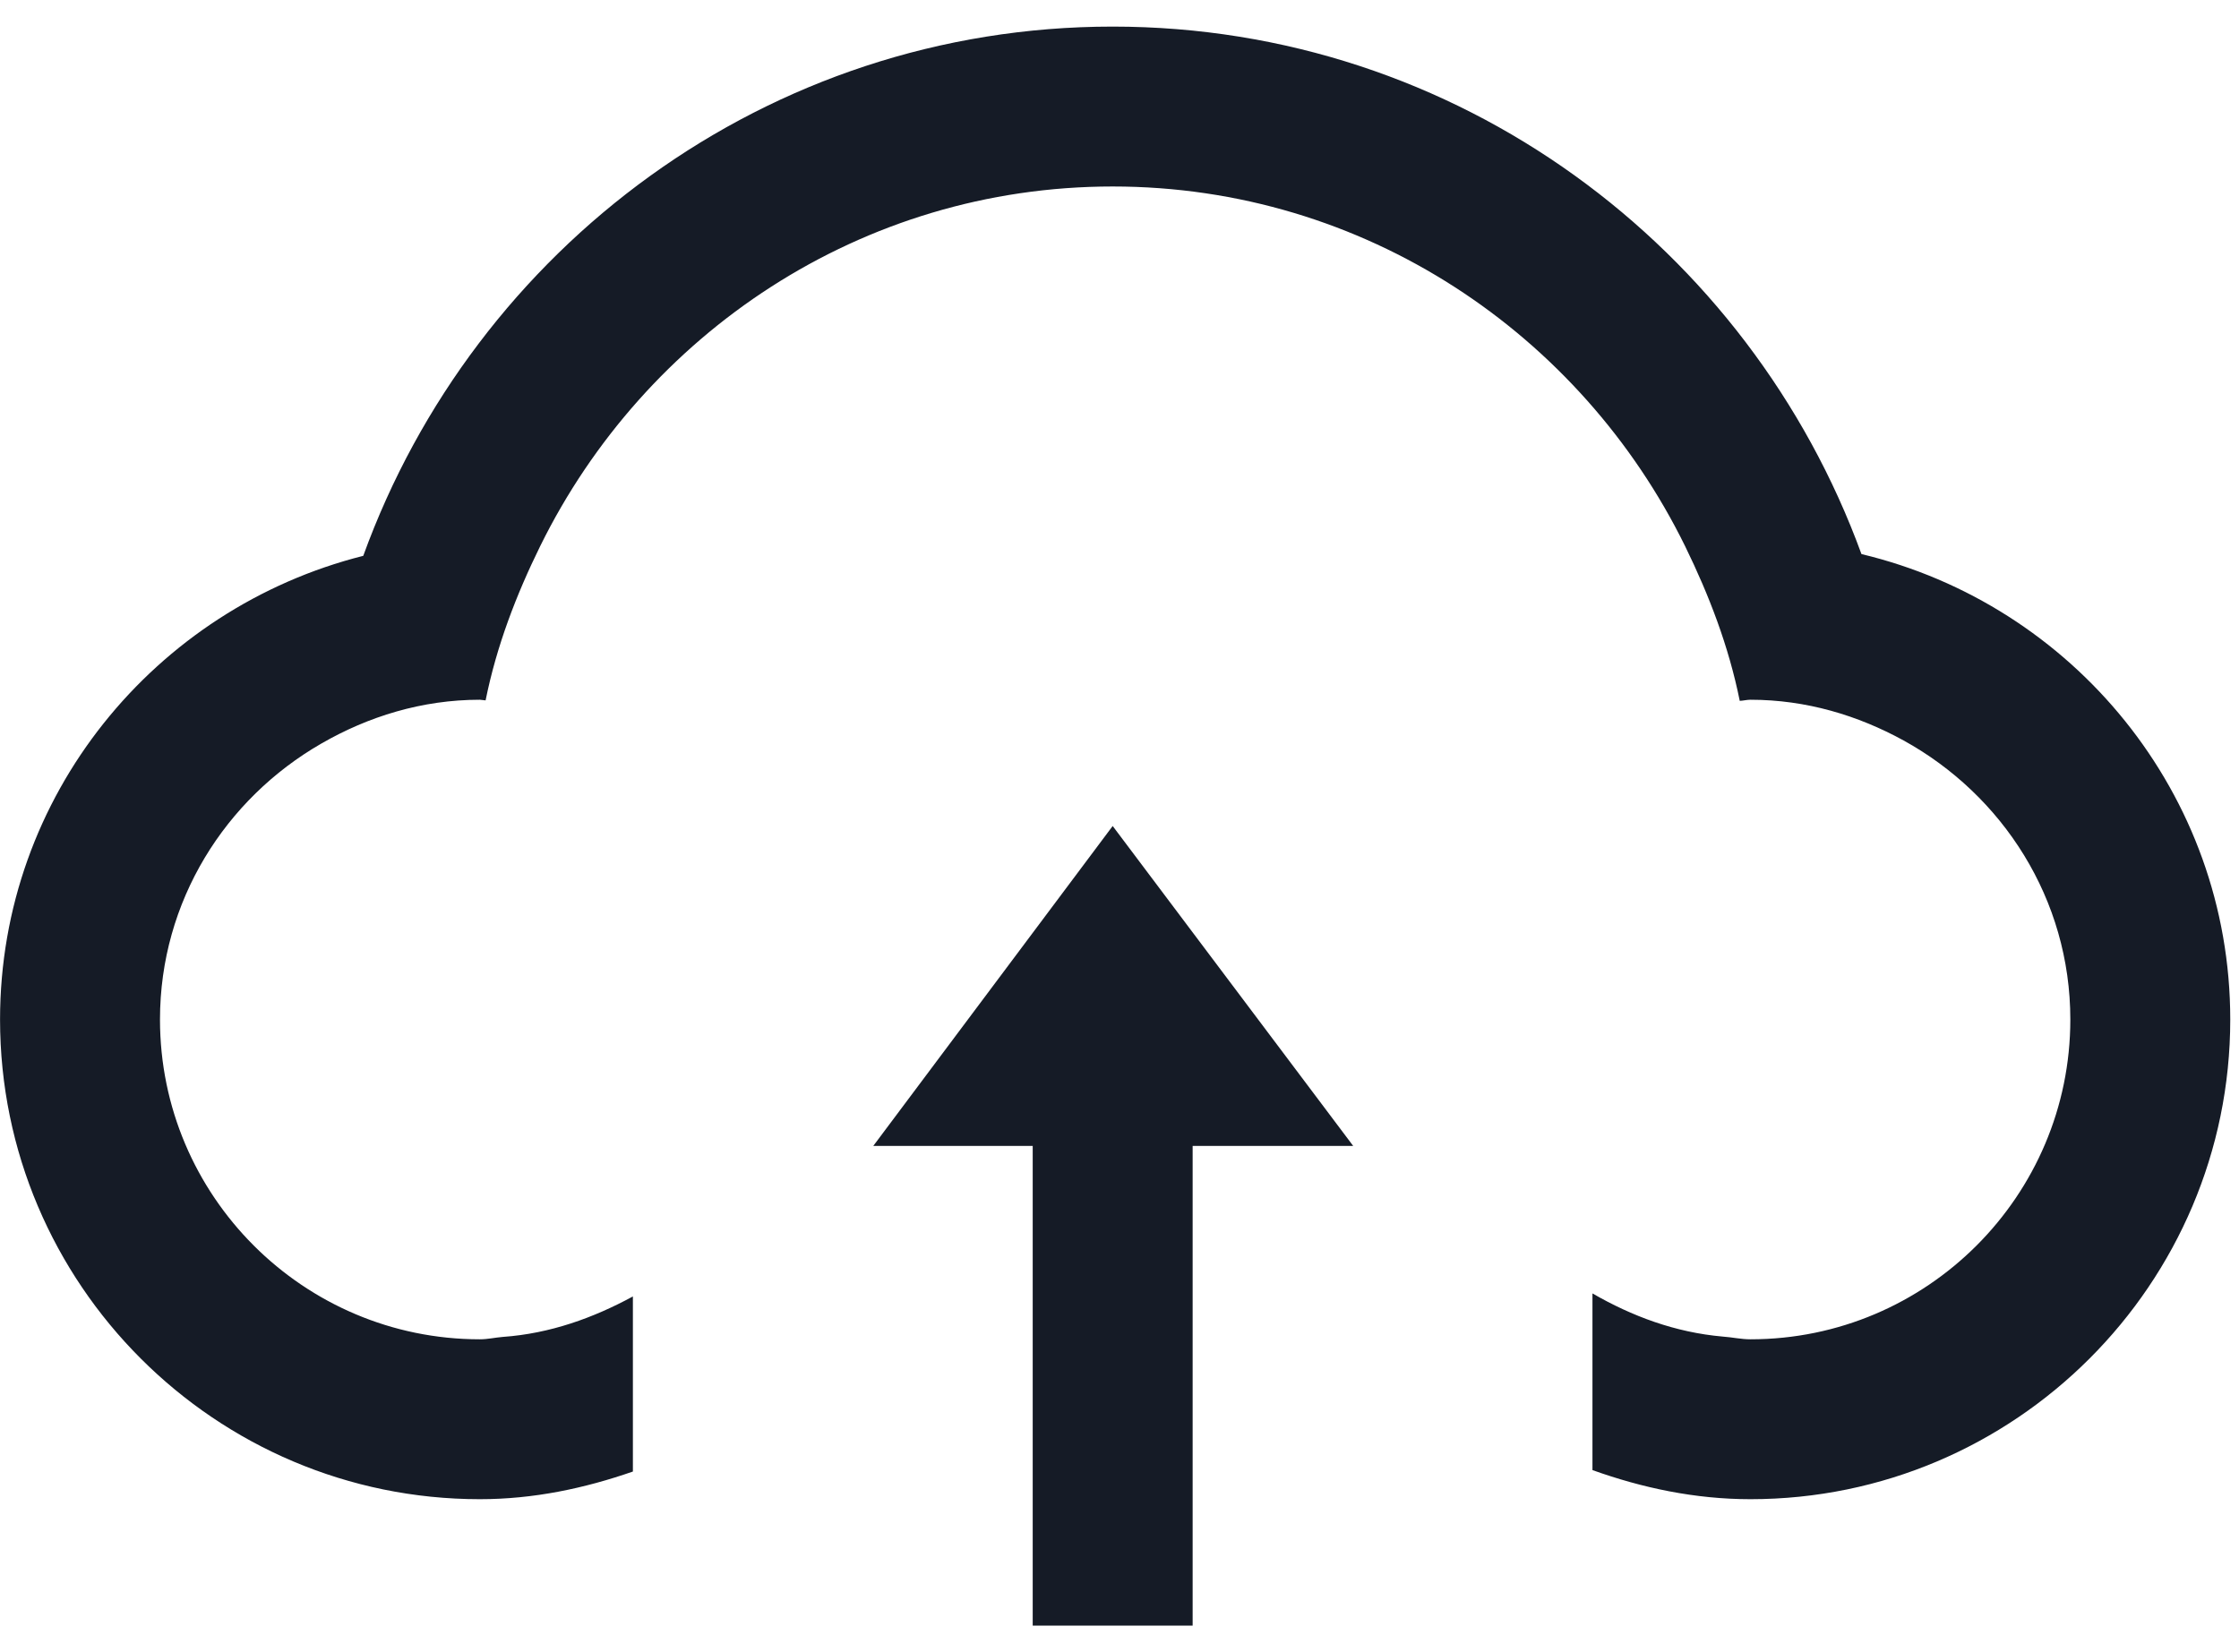 <?xml version="1.0" encoding="UTF-8"?>
<svg  viewBox="0 0 42 31" version="1.1" xmlns="http://www.w3.org/2000/svg" xmlns:xlink="http://www.w3.org/1999/xlink">
    <defs>
        <filter id="filter-1">
            <feColorMatrix in="SourceGraphic" type="matrix" values="0 0 0 0 0.831 0 0 0 0 0.839 0 0 0 0 0.851 0 0 0 1 0"></feColorMatrix>
        </filter>
    </defs>
    <g id="数据输入" stroke="none" stroke-width="1" fill="none" fill-rule="evenodd">
        <g id="13-上传-Upload" transform="translate(-279, -4033)">
            <g id="3.数据输入/4.上传/2.拖拽上传/1.未上传" transform="translate(120, 3986)">
                <g id="编组-2" transform="translate(101, 40)">
                    <g id="图标-2" transform="translate(55, 0)" filter="url(#filter-1)">
                        <g id="图标">
                            <rect id="矩形" stroke="#979797" stroke-width="3" fill="#D8D8D8" opacity="0" x="1.5" y="1.5" width="45" height="45"></rect>
                            <path d="M23.872,22.498 L28.384,28.501 L25.372,28.501 L25.372,37.501 L22.372,37.501 L22.372,28.501 L19.381,28.501 L23.872,22.498 Z M23.872,7.499 C30.343,7.499 35.818,11.642 37.918,17.396 C41.875,18.341 44.836,21.887 44.836,26.129 C44.836,31.091 40.798,35.129 35.836,35.129 C34.792,35.129 33.802,34.916 32.872,34.583 L32.872,34.583 L32.872,31.268 C33.61,31.694 34.423,32 35.317,32.078 C35.491,32.09 35.659,32.129 35.836,32.129 C39.145,32.129 41.836,29.438 41.836,26.129 C41.836,23.867 40.564,21.917 38.71,20.894 C37.852,20.423 36.883,20.129 35.836,20.129 C35.767,20.129 35.704,20.147 35.635,20.15 C35.428,19.124 35.059,18.167 34.612,17.252 C32.659,13.271 28.6,10.499 23.872,10.499 C19.147,10.499 15.094,13.268 13.135,17.243 C12.685,18.158 12.316,19.115 12.109,20.141 L12.109,20.141 L12.001,20.129 C10.915,20.129 9.907,20.444 9.028,20.951 C7.228,21.986 6.001,23.909 6.001,26.129 C6.001,29.438 8.692,32.129 12.001,32.129 C12.148,32.129 12.286,32.096 12.433,32.084 C13.321,32.021 14.131,31.727 14.872,31.325 L14.872,31.325 L14.872,34.61 C13.966,34.925 13.012,35.129 12.001,35.129 C7.039,35.129 3.001,31.091 3.001,26.129 C3.001,21.926 5.911,18.413 9.814,17.429 C11.905,11.66 17.389,7.499 23.872,7.499 Z" id="形状结合" fill="#151B26"></path>
                        </g>
                    </g>
                </g>
            </g>
        </g>
    </g>
</svg>